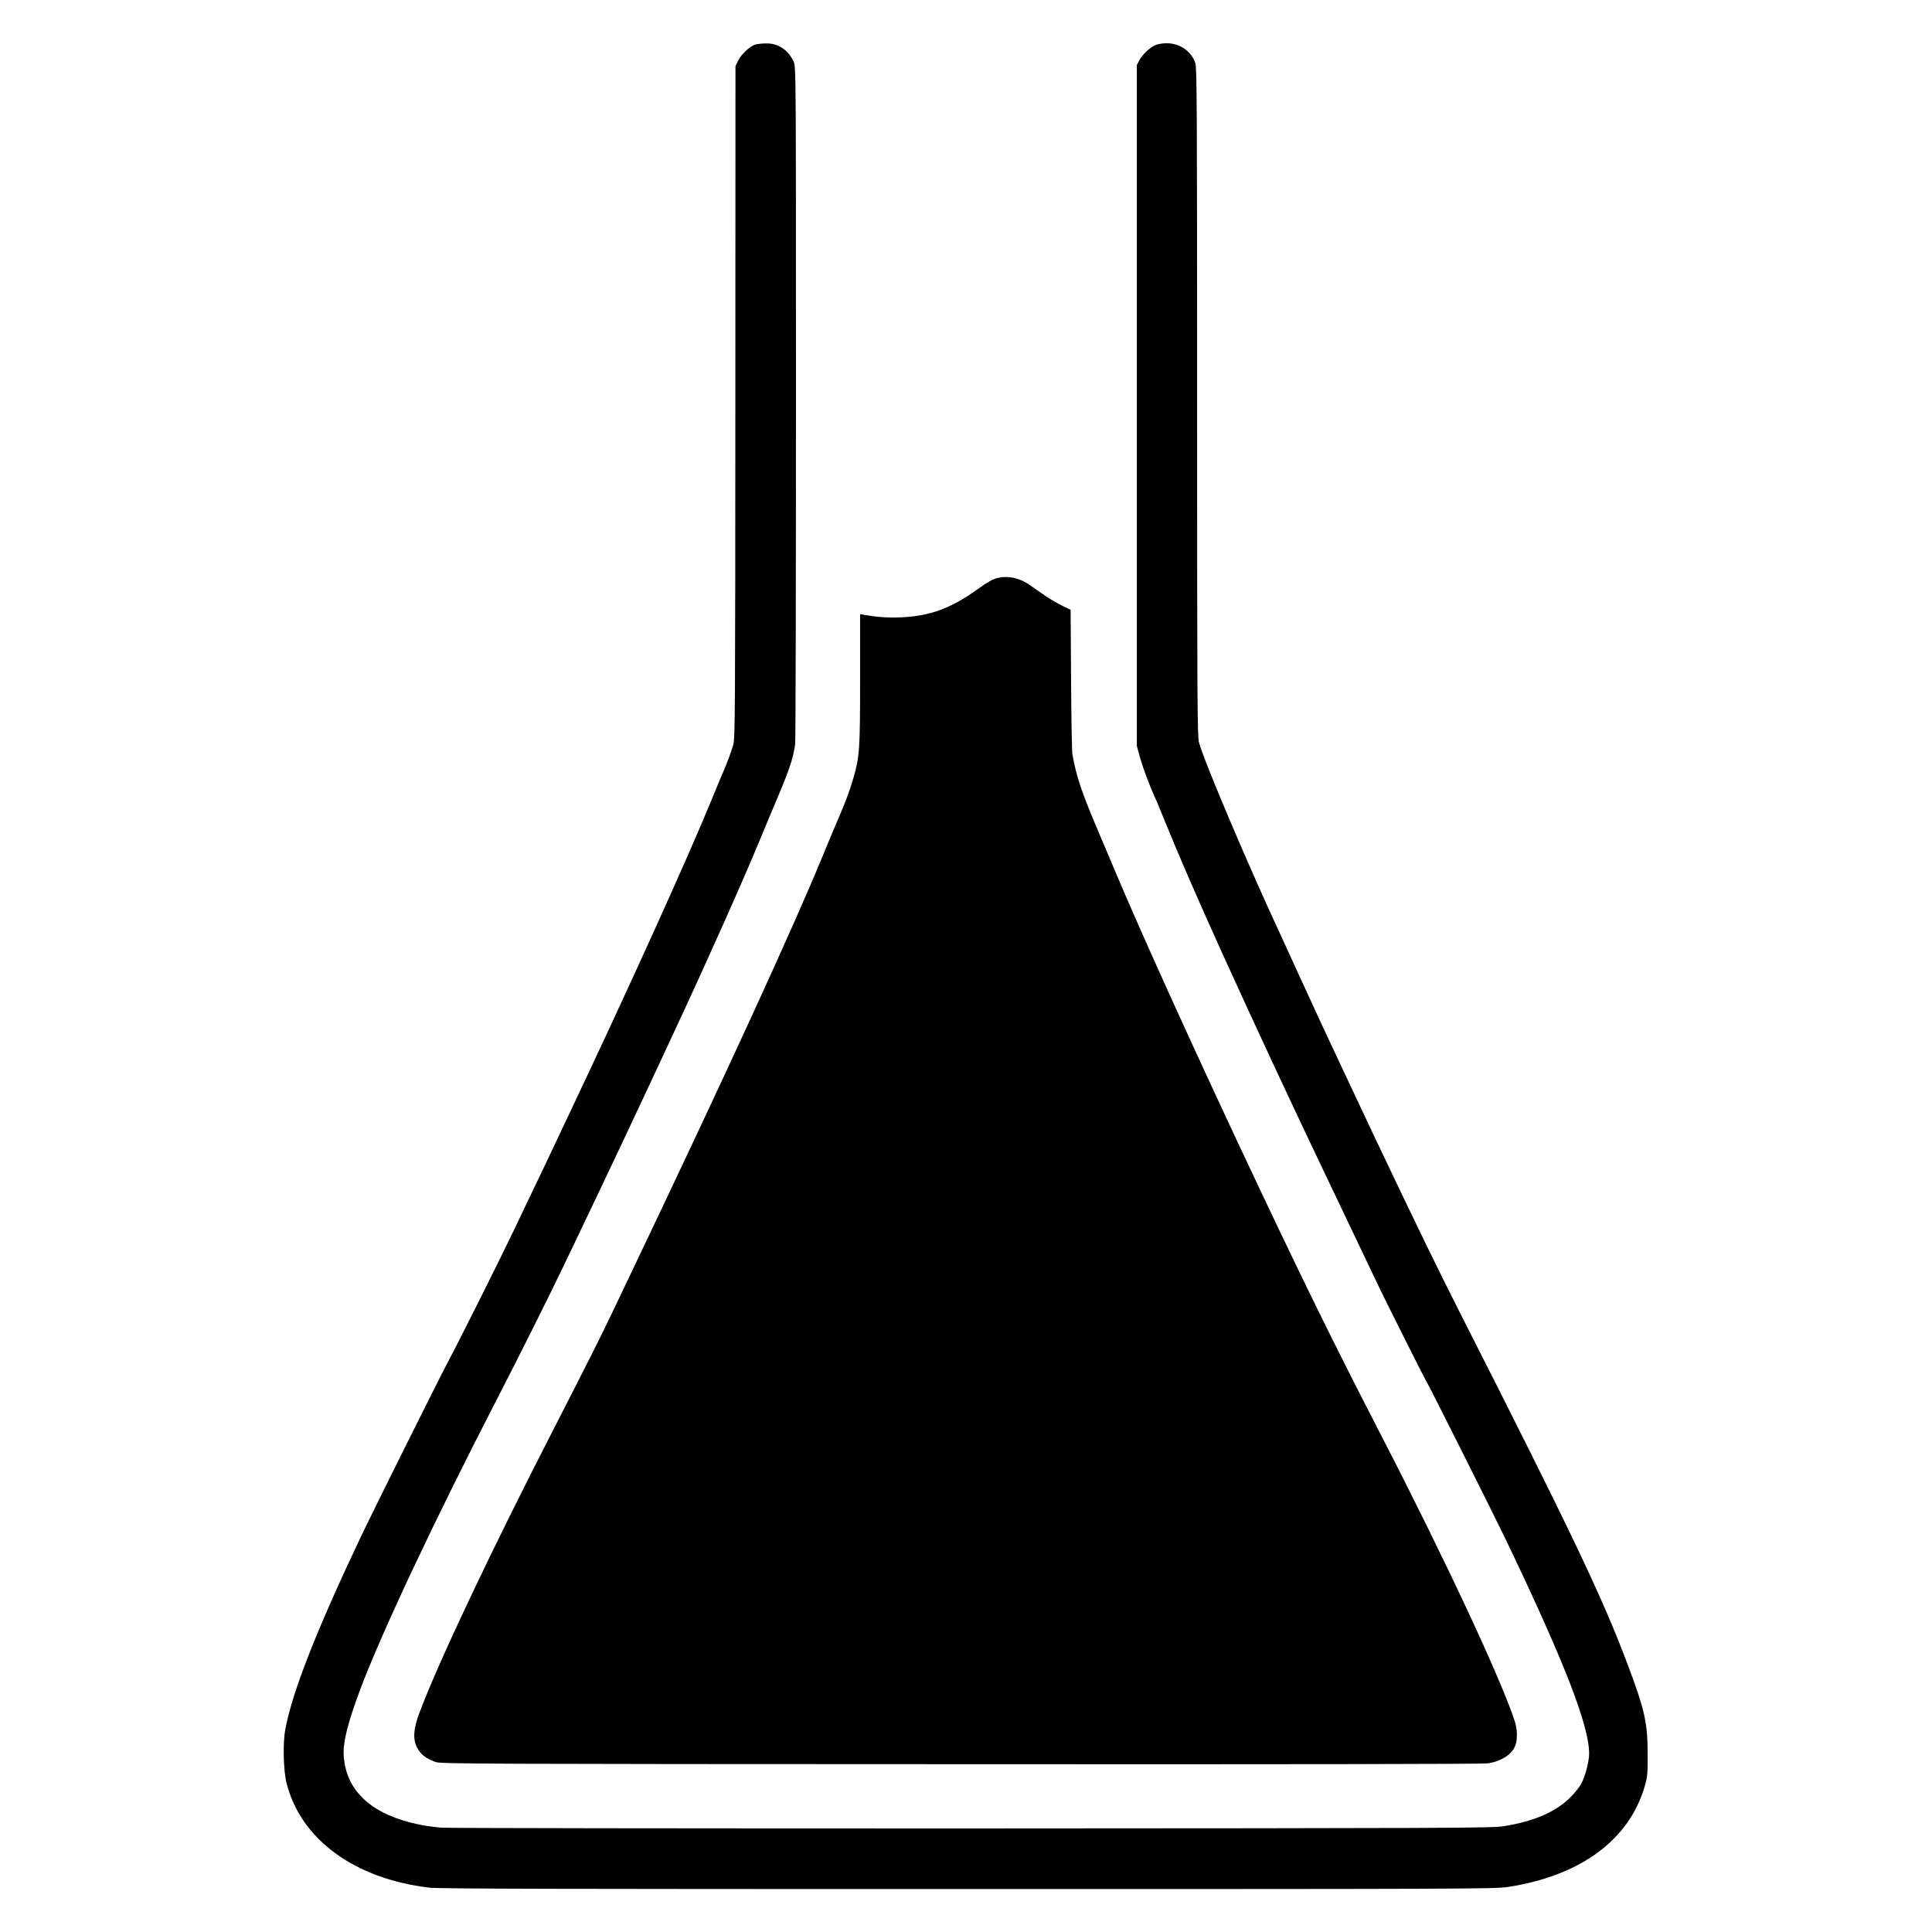 <?xml version="1.0" standalone="no"?>
<!DOCTYPE svg PUBLIC "-//W3C//DTD SVG 20010904//EN"
 "http://www.w3.org/TR/2001/REC-SVG-20010904/DTD/svg10.dtd">
<svg version="1.0" xmlns="http://www.w3.org/2000/svg"
 width="1651pt" height="1651pt" viewBox="0 0 1651 1651"
 preserveAspectRatio="xMidYMid meet">
<g transform="translate(0,1651) scale(0.1,-0.1)"
fill="#000000" stroke="none">
<path d="M6454 16129 c-45 -13 -119 -82 -146 -137 l-23 -47 -1 -2870 c-1
-2676 -2 -2874 -18 -2930 -17 -59 -55 -161 -81 -220 -8 -16 -50 -118 -94 -225
-208 -511 -727 -1656 -1251 -2760 -51 -107 -109 -231 -130 -275 -21 -44 -72
-152 -114 -240 -43 -88 -136 -284 -208 -435 -123 -256 -446 -904 -561 -1120
-88 -167 -631 -1257 -735 -1475 -384 -808 -596 -1346 -654 -1665 -22 -114 -16
-354 11 -458 121 -481 582 -818 1221 -893 82 -10 1087 -12 4600 -12 4193 0
4503 1 4610 17 621 93 1042 401 1175 861 24 82 26 104 25 286 0 254 -26 372
-170 753 -217 578 -480 1129 -1443 3026 -172 339 -371 748 -714 1470 -51 107
-250 530 -428 910 -42 91 -138 298 -212 460 -74 162 -143 313 -153 335 -282
603 -673 1524 -714 1681 -14 56 -16 339 -16 2911 0 2530 -2 2854 -15 2894 -45
130 -185 198 -329 158 -46 -13 -120 -78 -149 -134 l-22 -40 0 -2910 0 -2910
26 -95 c26 -91 81 -240 128 -344 13 -26 52 -121 88 -210 109 -269 284 -672
476 -1096 290 -639 592 -1287 880 -1890 35 -74 110 -232 167 -350 190 -398
236 -494 305 -640 71 -149 402 -807 415 -825 13 -17 580 -1148 667 -1330 499
-1041 713 -1590 713 -1830 0 -68 -33 -194 -67 -258 -16 -28 -55 -78 -89 -112
-125 -127 -312 -209 -574 -251 -97 -16 -423 -17 -4558 -19 -2449 0 -4485 2
-4525 7 -127 13 -160 19 -257 43 -359 91 -556 288 -573 575 -7 113 36 281 143
567 185 490 631 1437 1165 2473 190 368 449 886 575 1150 62 129 140 291 172
360 33 69 79 166 103 215 23 50 124 263 225 475 100 212 237 504 305 650 68
146 142 306 165 355 240 514 551 1210 692 1550 55 132 128 308 163 390 102
242 133 334 150 455 4 25 7 1337 7 2916 0 2820 0 2872 -19 2915 -46 102 -132
160 -237 158 -34 0 -75 -5 -92 -10z"/>
<path d="M8525 11571 c-43 -11 -83 -33 -172 -97 -230 -165 -411 -231 -666
-240 -104 -4 -197 3 -304 22 l-33 6 0 -553 c0 -597 -4 -658 -54 -837 -32 -112
-70 -214 -134 -362 -27 -63 -87 -205 -132 -315 -258 -628 -833 -1879 -1640
-3570 -31 -66 -101 -212 -155 -325 -89 -189 -226 -460 -490 -975 -545 -1061
-996 -2013 -1160 -2450 -52 -137 -58 -223 -22 -297 29 -59 78 -97 162 -126 47
-15 348 -17 4490 -18 2790 -2 4462 1 4500 7 119 19 211 80 236 158 18 52 15
137 -6 201 -117 360 -597 1387 -1140 2440 -421 815 -708 1402 -1203 2455 -433
923 -837 1814 -1062 2345 -45 107 -119 283 -165 390 -134 317 -177 445 -211
635 -4 22 -9 309 -11 637 l-4 597 -72 35 c-40 19 -108 59 -152 90 -44 30 -105
72 -135 93 -81 55 -178 75 -265 54z"/>
</g>
</svg>
